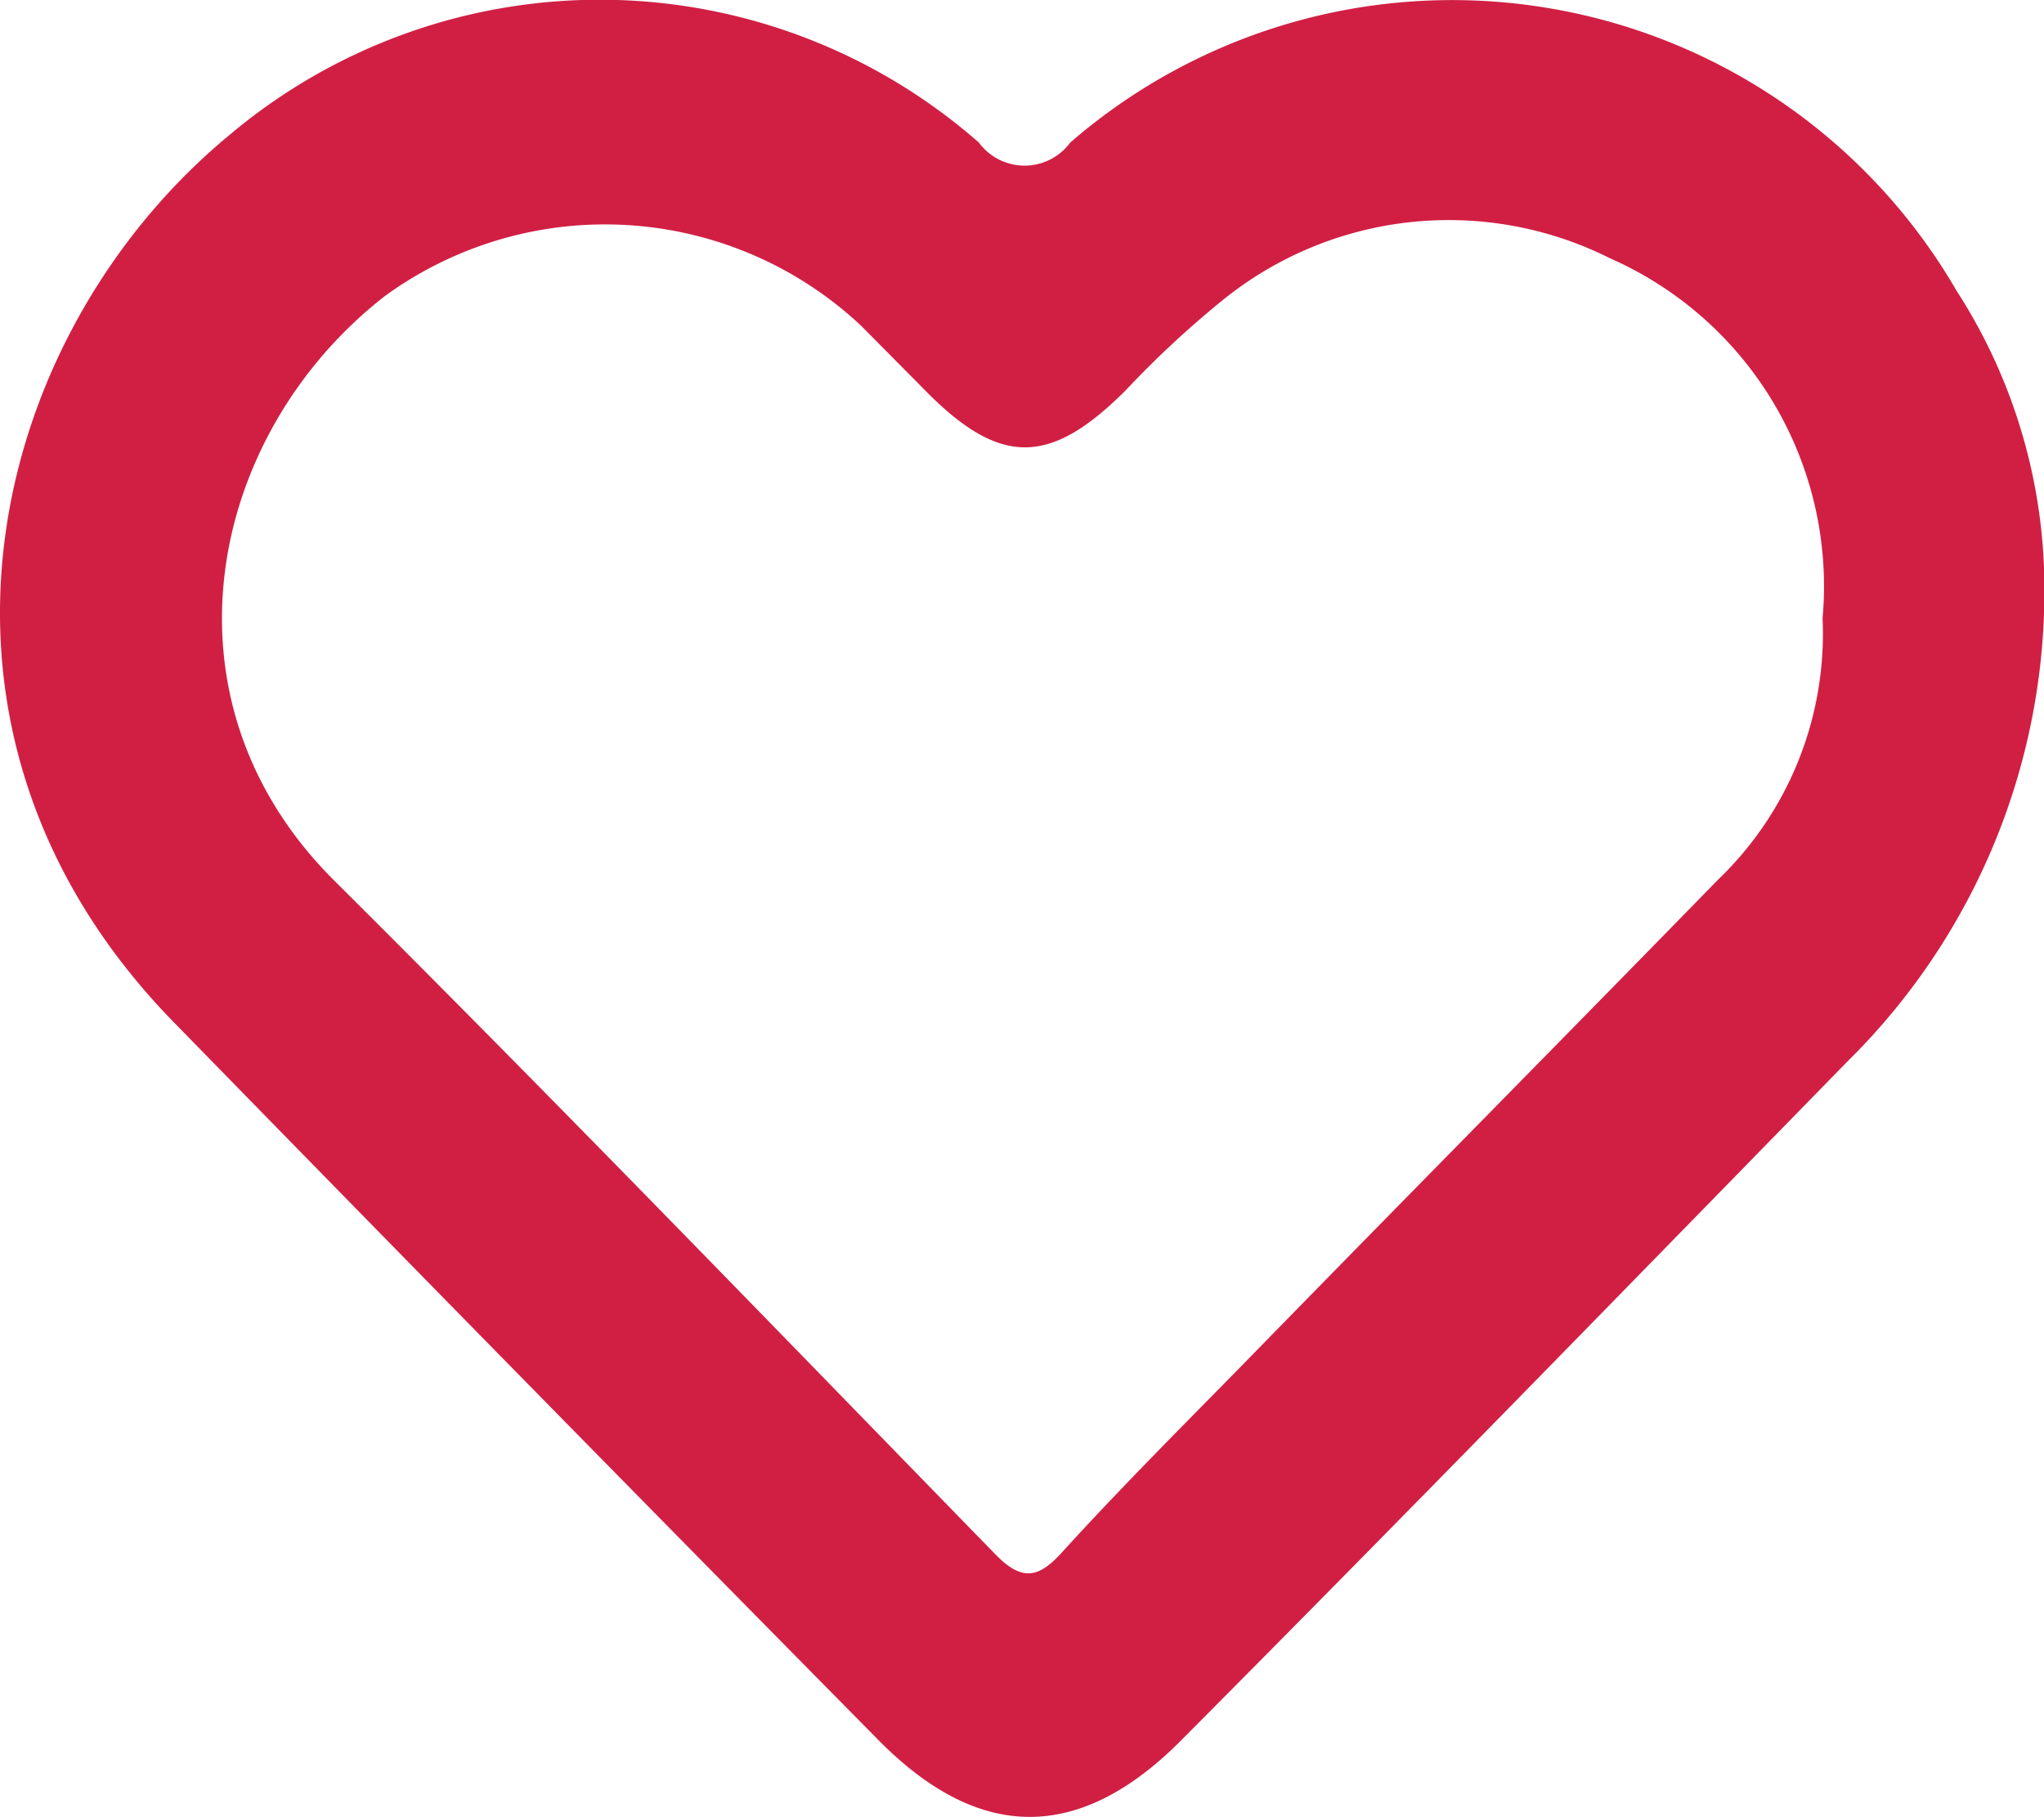 <svg id="Layer_1" data-name="Layer 1" xmlns="http://www.w3.org/2000/svg" viewBox="0 0 36 32"><defs><style>.cls-1{fill:#d11f44;}</style></defs><path class="cls-1" d="M37,12.78a11.63,11.63,0,0,1-3.44,8.67c-3.91,4-7.8,8-11.71,11.93-1.82,1.86-3.61,1.86-5.42,0Q10.22,27.09,4.05,20.77c-5-5.13-3.27-12.1,1-15.62a10.12,10.12,0,0,1,13.19.14,1,1,0,0,0,1.61,0A10.27,10.27,0,0,1,35.46,7.9,9.65,9.65,0,0,1,37,12.78Zm-3.9.89a6.31,6.31,0,0,0-3.74-6.34,6.33,6.33,0,0,0-6.88.78,17.18,17.18,0,0,0-1.65,1.54C19.48,11,18.6,11,17.25,9.61L16.17,8.52A6.59,6.59,0,0,0,7.77,8c-3.11,2.43-4.09,7.1-.88,10.29,3.93,3.91,7.78,7.9,11.65,11.87.48.49.77.39,1.17-.05,1-1.1,2.08-2.18,3.13-3.25,2.8-2.87,5.62-5.72,8.42-8.59A6,6,0,0,0,33.1,13.67Z" transform="translate(-1 -2.78)"/></svg>